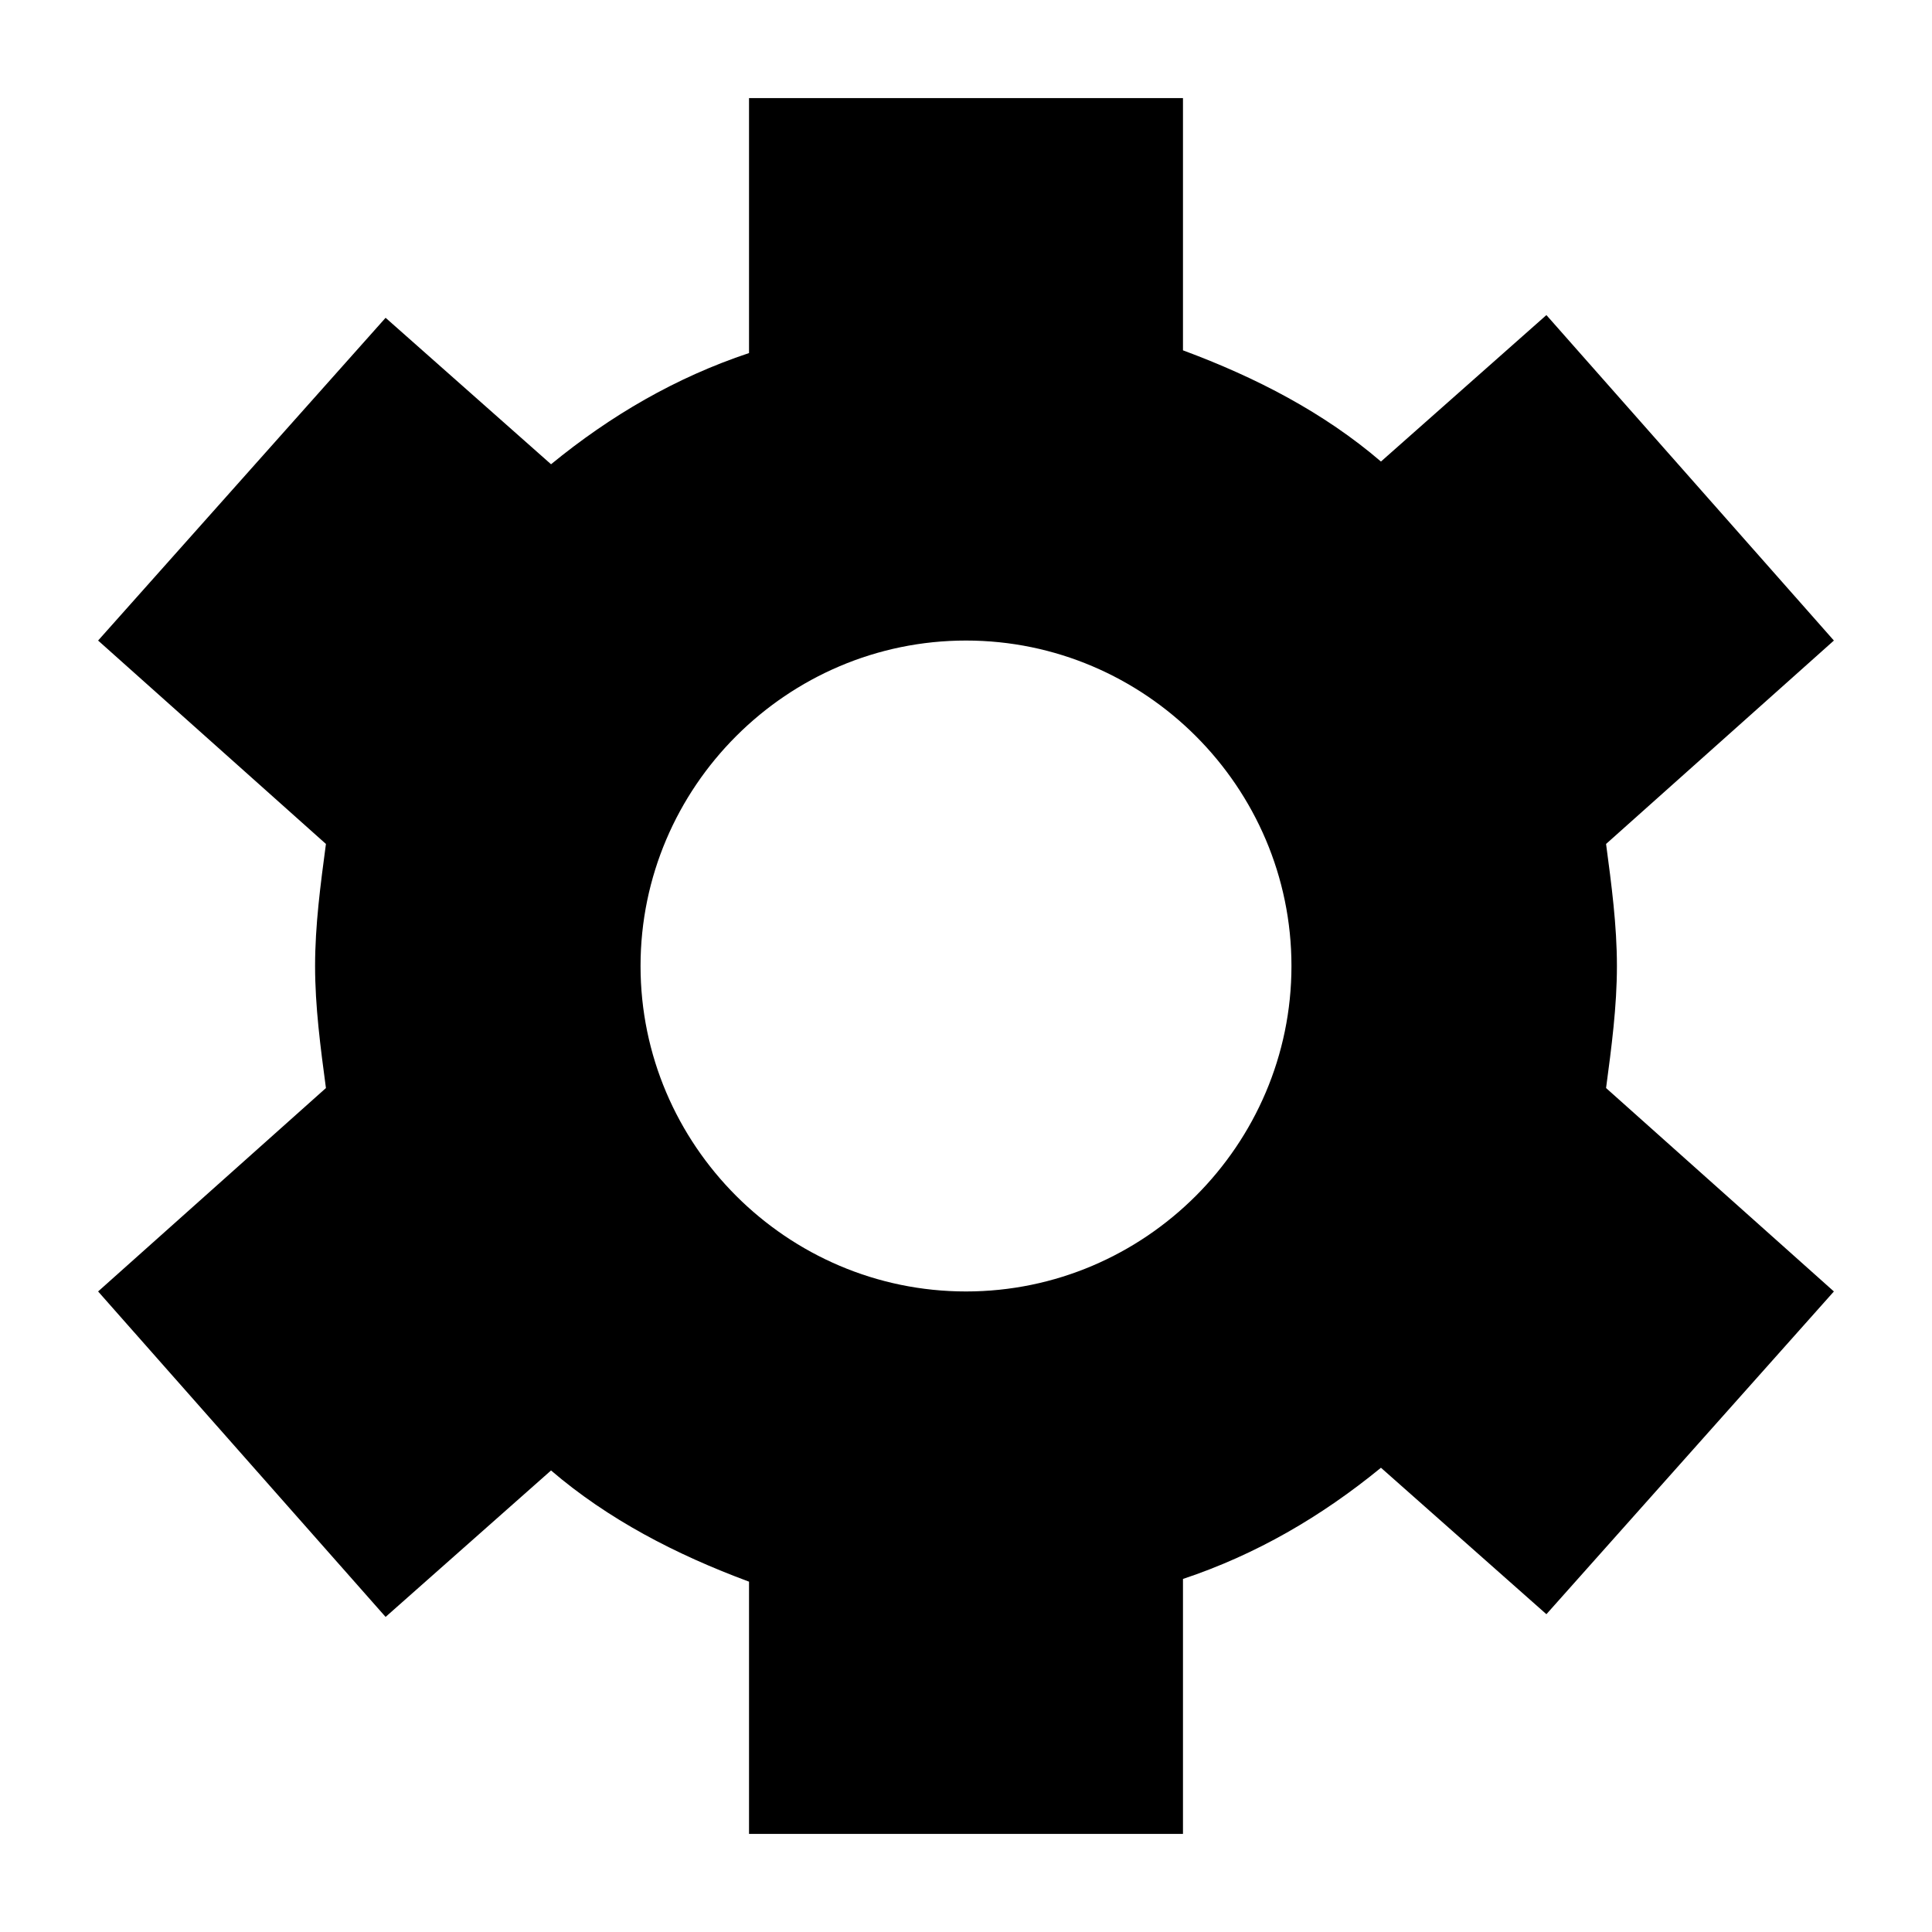 <svg width="1024" height="1024" viewBox="0 0 1024 1024">
    <path d="M857 512c0-21.563-2.875-43.125-5.75-64.688L972 339.5 819.625 167l-87.688 77.625C701.75 218.75 665.813 200.062 627 185.687V52H397v135.125c-38.813 12.938-73.313 33.063-104.938 58.938l-87.687-77.625L52 339.5l120.75 107.813C169.875 468.875 167 490.438 167 512c0 21.563 2.875 43.125 5.75 64.688L52 684.5 204.375 857l87.688-77.625C322.25 805.25 358.188 823.938 397 838.313V972h230V836.875c38.813-12.938 73.313-33.063 104.938-58.938l87.687 77.625L972 684.5 851.25 576.687C854.125 555.125 857 533.563 857 512zM512 684.5c-94.875 0-172.5-77.625-172.5-172.5S417.125 339.5 512 339.5 684.5 417.125 684.5 512 606.875 684.5 512 684.5z" fill-rule="evenodd"/>
</svg>
